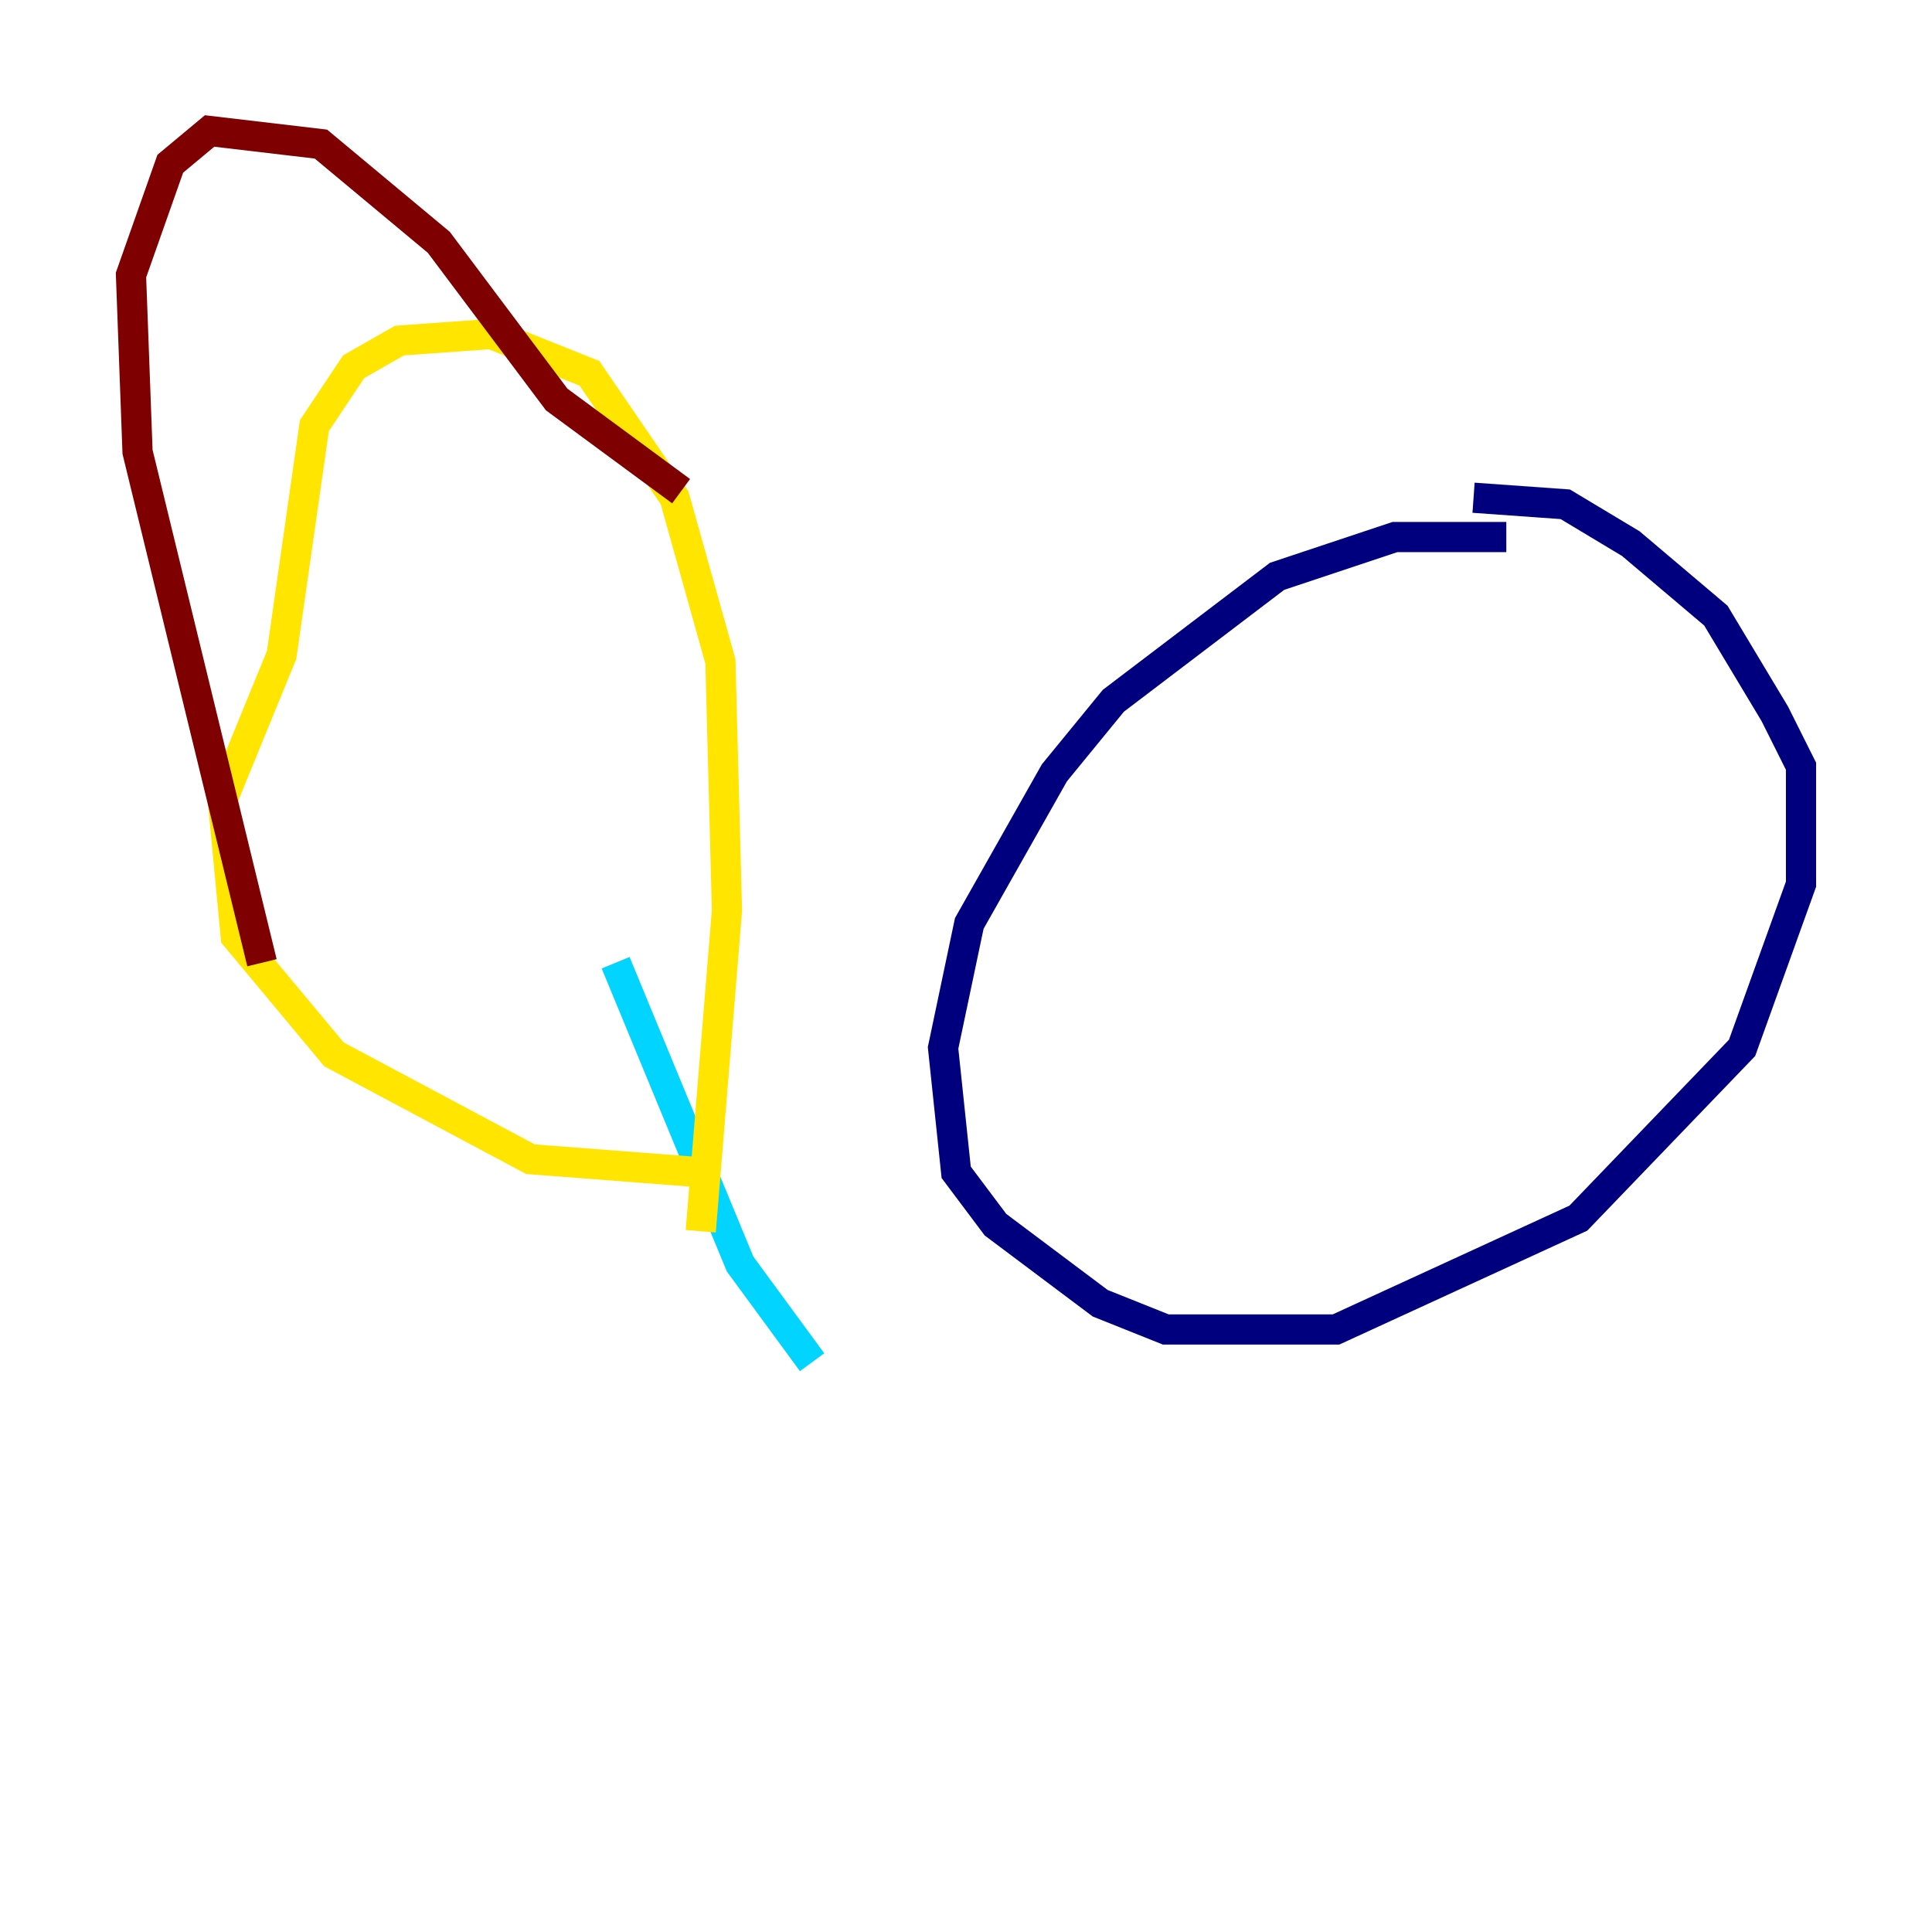 <?xml version="1.0" encoding="utf-8" ?>
<svg baseProfile="tiny" height="128" version="1.2" viewBox="0,0,128,128" width="128" xmlns="http://www.w3.org/2000/svg" xmlns:ev="http://www.w3.org/2001/xml-events" xmlns:xlink="http://www.w3.org/1999/xlink"><defs /><polyline fill="none" points="99.797,35.58 92.42,35.58 84.61,38.183 73.763,46.427 69.858,51.2 64.217,61.18 62.481,69.424 63.349,77.668 65.953,81.139 72.895,86.346 77.234,88.081 88.515,88.081 104.57,80.705 115.417,69.424 119.322,58.576 119.322,50.766 117.586,47.295 113.681,40.786 108.041,36.014 103.702,33.41 97.627,32.976" stroke="#00007f" stroke-width="2" /><polyline fill="none" points="53.803,90.251 49.031,83.742 40.786,63.783" stroke="#00d4ff" stroke-width="2" /><polyline fill="none" points="46.427,77.668 35.146,76.8 22.129,69.858 15.62,62.047 14.752,52.936 18.658,43.39 20.827,28.203 23.43,24.298 26.468,22.563 32.542,22.129 39.051,24.732 44.691,32.976 47.729,43.824 48.163,60.312 46.427,81.573" stroke="#ffe500" stroke-width="2" /><polyline fill="none" points="17.356,63.783 9.112,29.939 8.678,18.224 11.281,10.848 13.885,8.678 21.261,9.546 29.071,16.054 36.881,26.468 45.125,32.542" stroke="#7f0000" stroke-width="2" /></svg>
